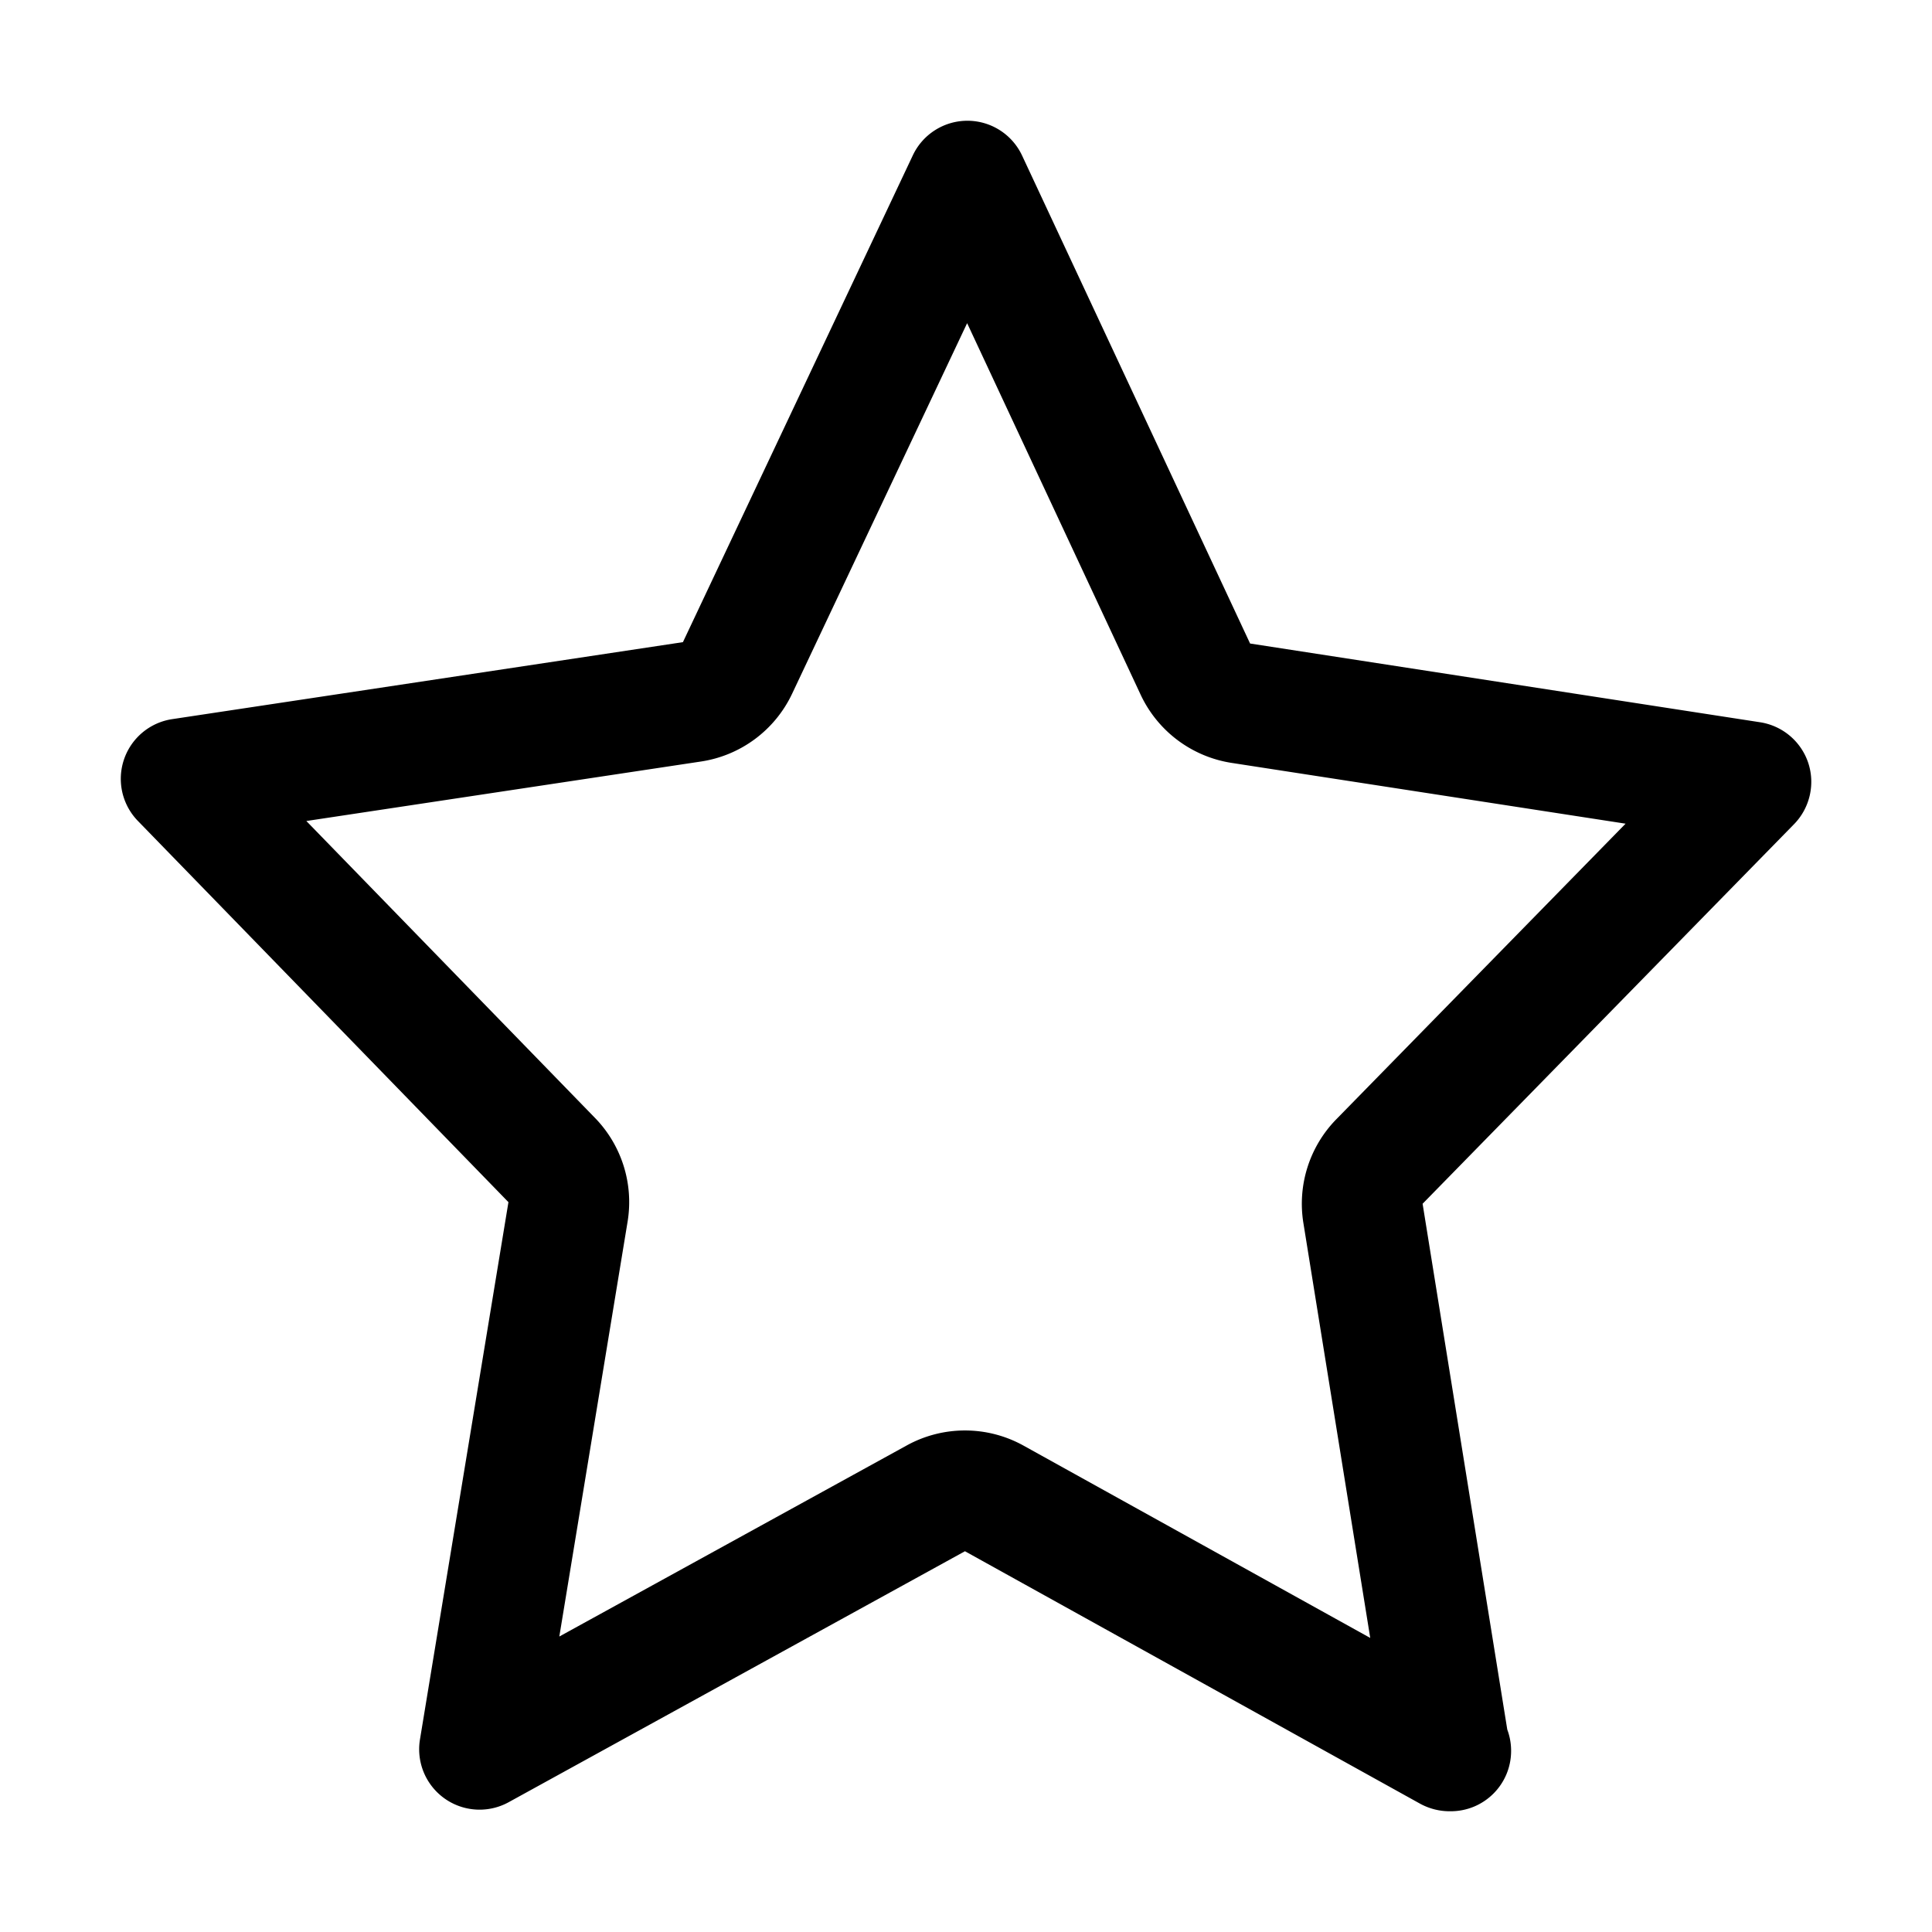 <?xml version="1.0" standalone="no"?><!DOCTYPE svg PUBLIC "-//W3C//DTD SVG 1.1//EN" "http://www.w3.org/Graphics/SVG/1.1/DTD/svg11.dtd"><svg t="1698864345009" class="icon" viewBox="0 0 1024 1024" version="1.1" xmlns="http://www.w3.org/2000/svg" p-id="4186" xmlns:xlink="http://www.w3.org/1999/xlink" width="200" height="200"><path d="M512.811 64h-0.064a32 32 0 0 0-28.928 18.325l-121.856 258.027-270.72 40.811a32 32 0 0 0-18.197 53.909l196.437 202.091-46.891 284.779a32.021 32.021 0 0 0 47.019 33.259l241.835-133.013 241.301 133.845c4.843 2.624 10.176 3.968 15.531 3.968h0.64c17.707 0 32-14.293 32-32 0-3.968-0.704-7.765-2.027-11.285l-44.885-278.699 196.928-201.237c8.32-8.555 11.221-21.099 7.467-32.448a32.064 32.064 0 0 0-25.536-21.525l-270.293-41.728-120.832-258.603A32 32 0 0 0 512.811 64m-0.213 107.285l91.947 196.885a64.064 64.064 0 0 0 48.235 36.181l208.811 32.213-153.344 156.693a64 64 0 0 0-17.429 54.933l35.435 219.947-183.765-101.931a64 64 0 0 0-61.867-0.107l-184.171 101.291 36.181-219.84a63.979 63.979 0 0 0-17.259-55.019l-153.003-157.376 209.131-31.531a63.957 63.957 0 0 0 48.341-35.947l92.757-196.395" fill="#000000" p-id="4187"></path></svg>